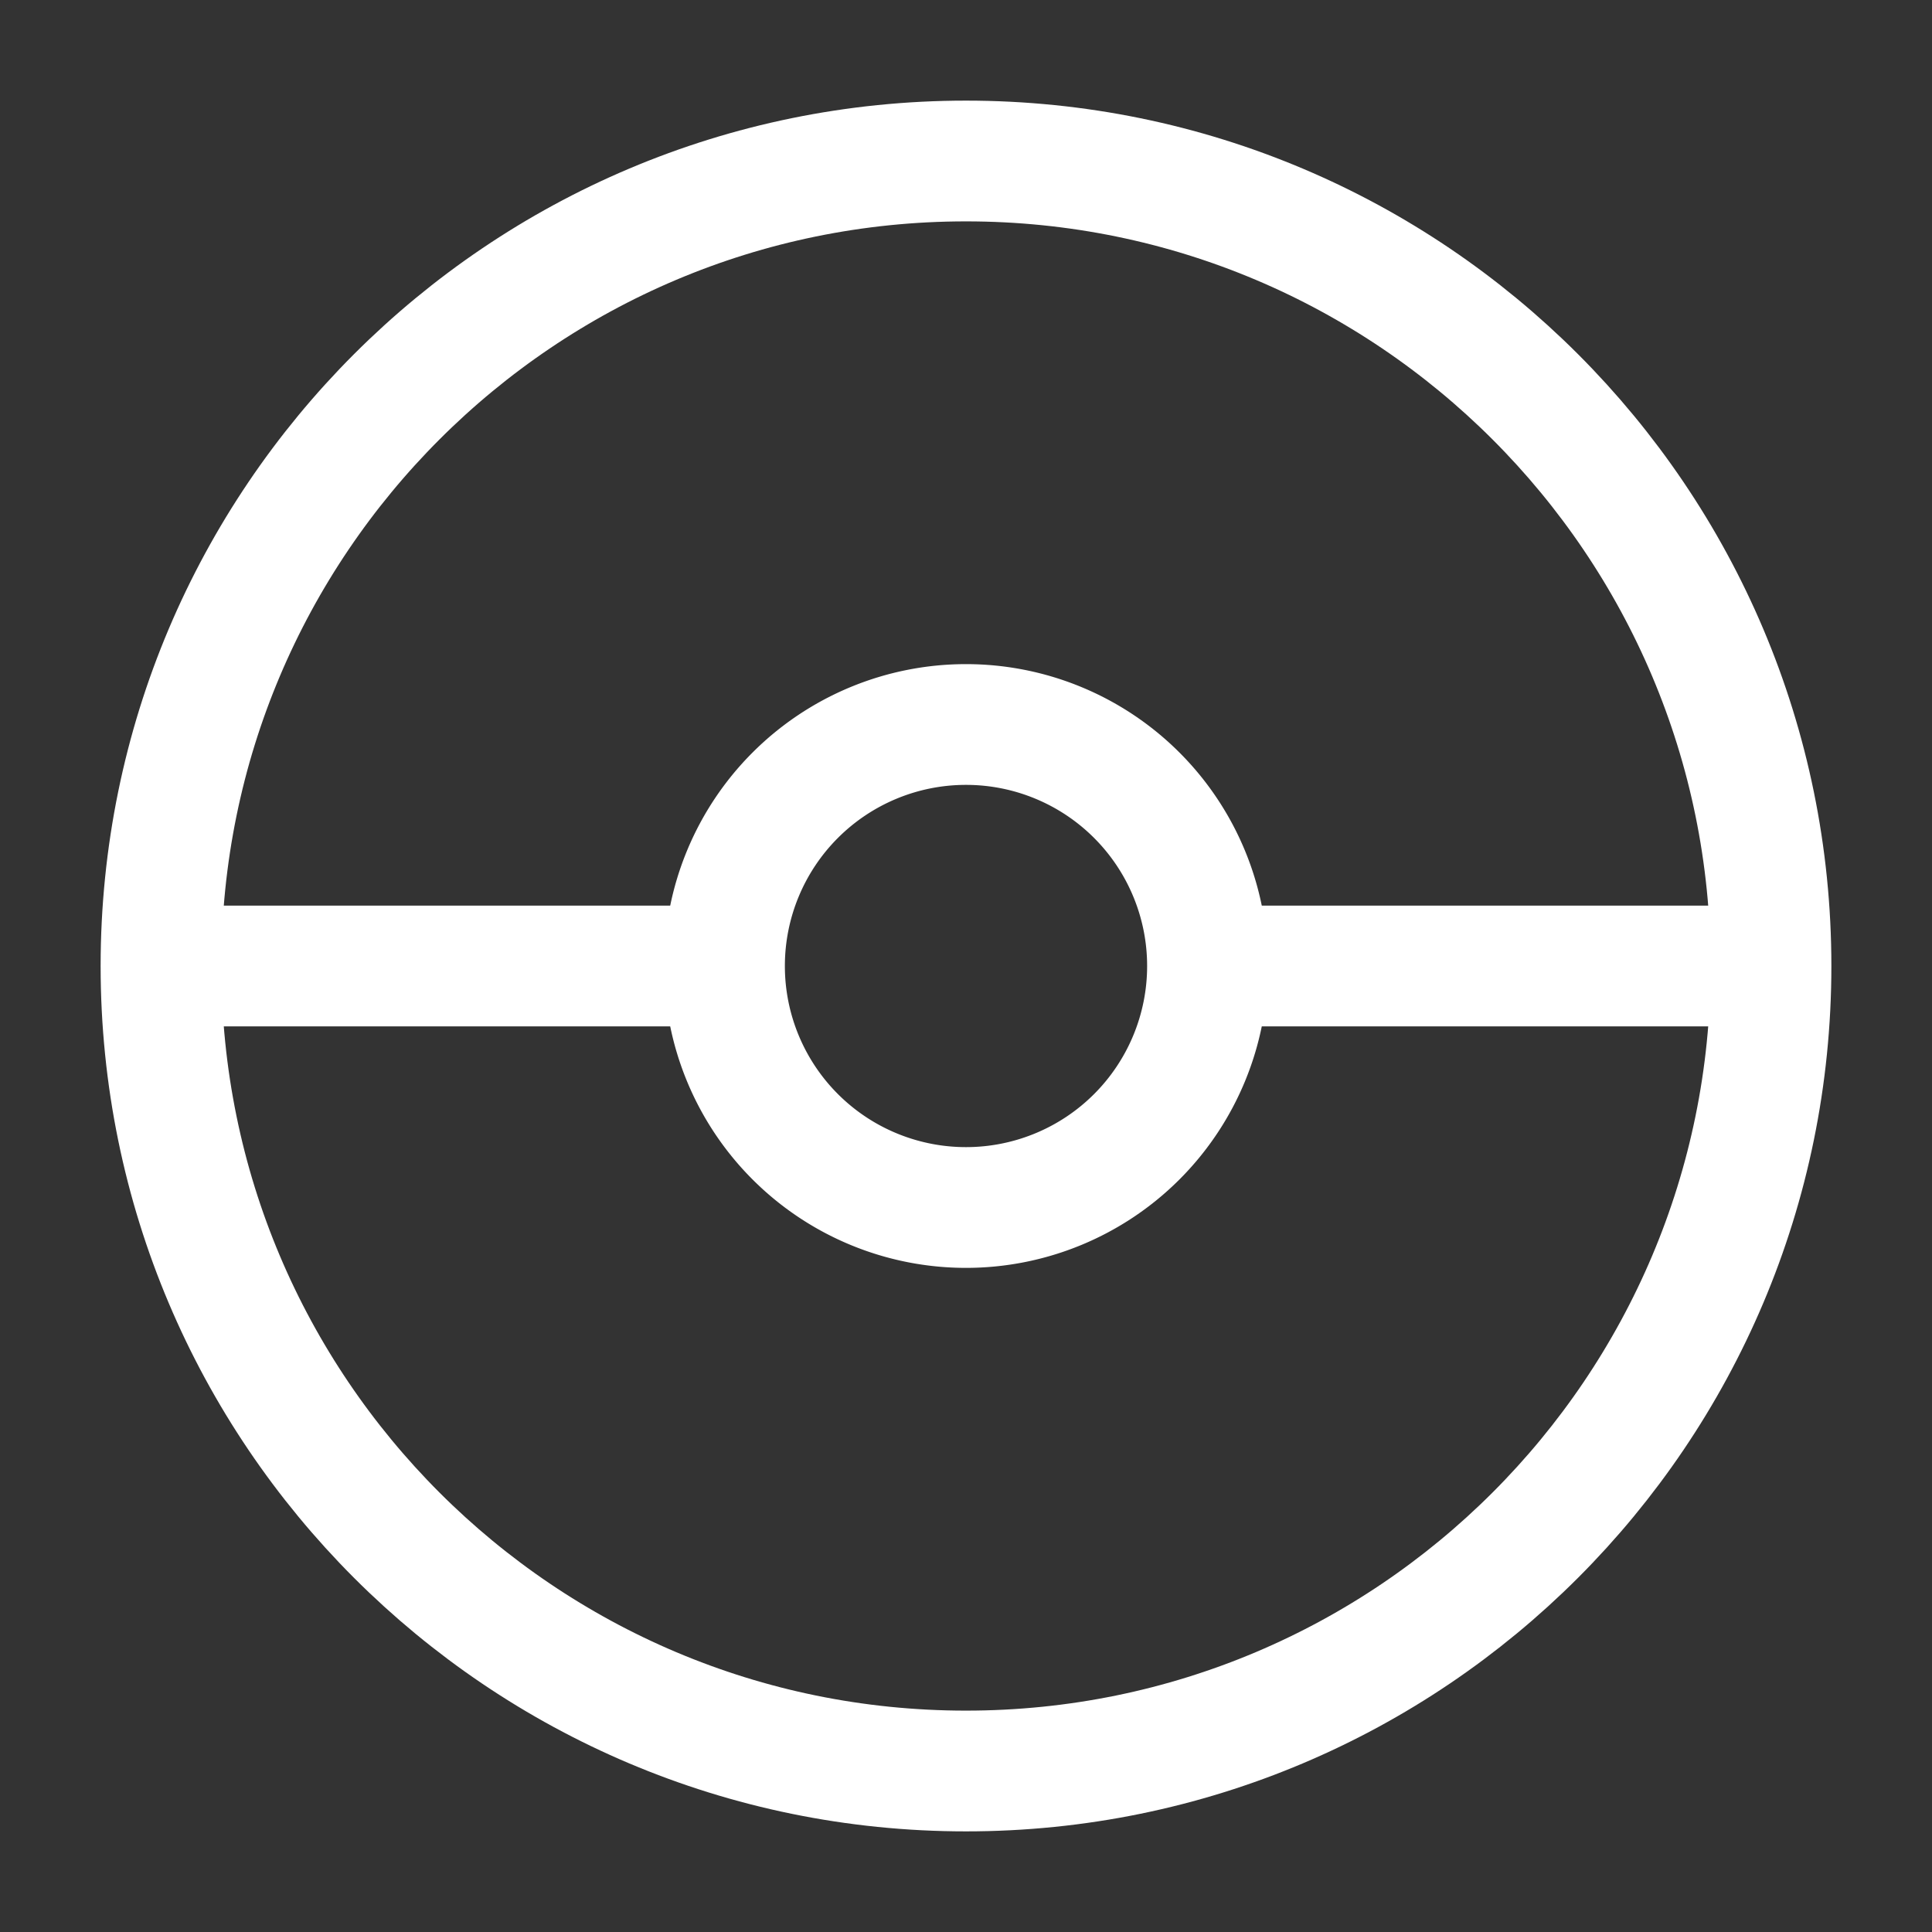 <svg xmlns="http://www.w3.org/2000/svg" width="1em" height="1em" viewBox="0 0 24 24"><rect x="0" y="0" width="24" height="24" fill="#333333" stroke="none"/><g fill="none" stroke="white" stroke-width="1.5"><path stroke-linecap="round" stroke-linejoin="round" d="M12 22c5.523 0 10-4.477 10-10S17.523 2 12 2S2 6.477 2 12s4.477 10 10 10Z"/><path stroke-linecap="round" stroke-linejoin="round" d="M12 15a3 3 0 1 0 0-6a3 3 0 0 0 0 6Z"/><path d="M2 12h7m6 0h7"/></g></svg>